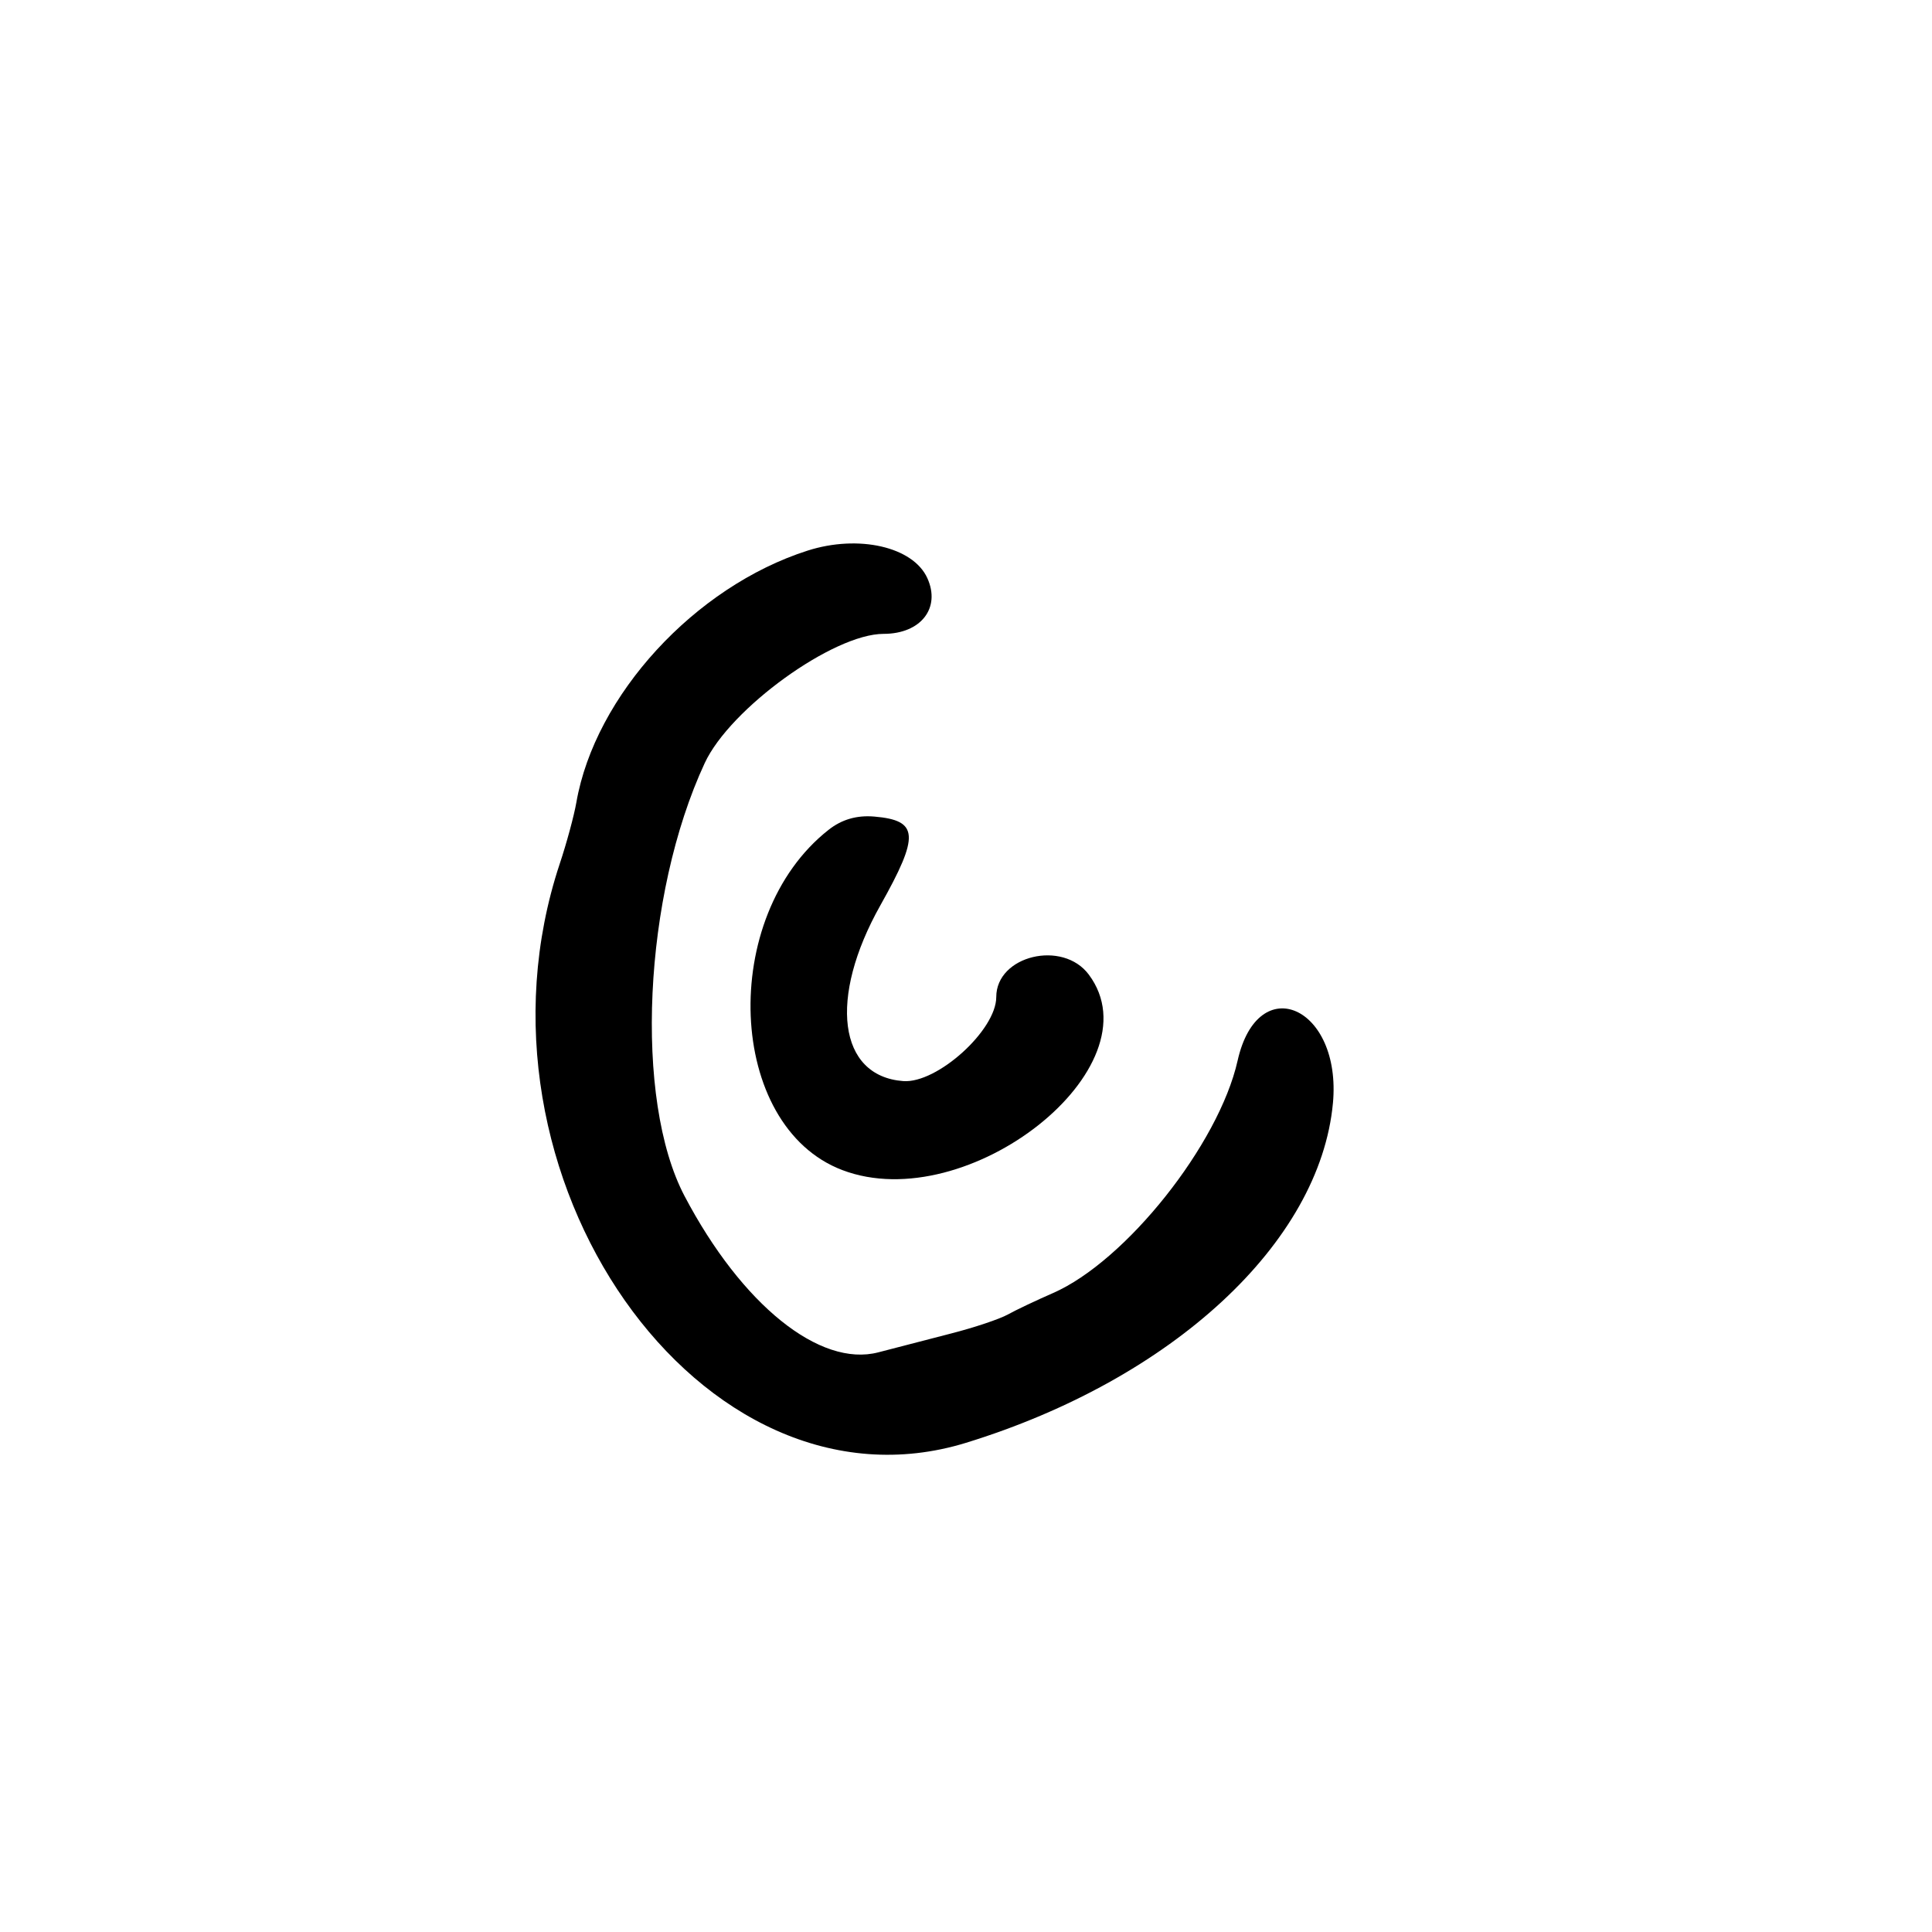 <?xml version="1.0" encoding="UTF-8"?>
<svg id="Layer_1" data-name="Layer 1" xmlns="http://www.w3.org/2000/svg" viewBox="0 0 256 256">
  <path d="M115.85,108.2c-2.31-.2-4.31.38-6.05,1.75-14.63,11.5-13.51,39.27,1.81,45.09,16.64,6.33,41.8-13.61,32.67-25.89-3.46-4.66-12.27-2.53-12.27,2.96,0,4.4-7.84,11.48-12.33,11.14-8.6-.65-9.95-10.98-3.02-23.3,5.21-9.27,5.08-11.24-.8-11.75Z"/>
  <path d="M176.62,146.19c1.19-12.79-9.91-17.75-12.63-5.65-2.49,11.09-14.83,26.6-24.49,30.81-2.2.96-4.88,2.23-5.96,2.83-1.08.6-4.45,1.73-7.5,2.51-3.05.78-7.39,1.91-9.65,2.5-7.76,2.03-18.11-6.31-25.68-20.7-6.73-12.79-5.48-39.84,2.67-57.38,3.36-7.24,17.04-17.12,23.7-17.12,4.93,0,7.61-3.42,5.79-7.4-1.89-4.14-9.1-5.79-15.86-3.63-14.95,4.78-28.17,19.19-30.64,33.37-.3,1.73-1.29,5.4-2.21,8.15-13.68,41.24,18.78,87.48,53.84,76.7,27.35-8.42,46.9-26.51,48.62-45.01Z"/>
</svg>